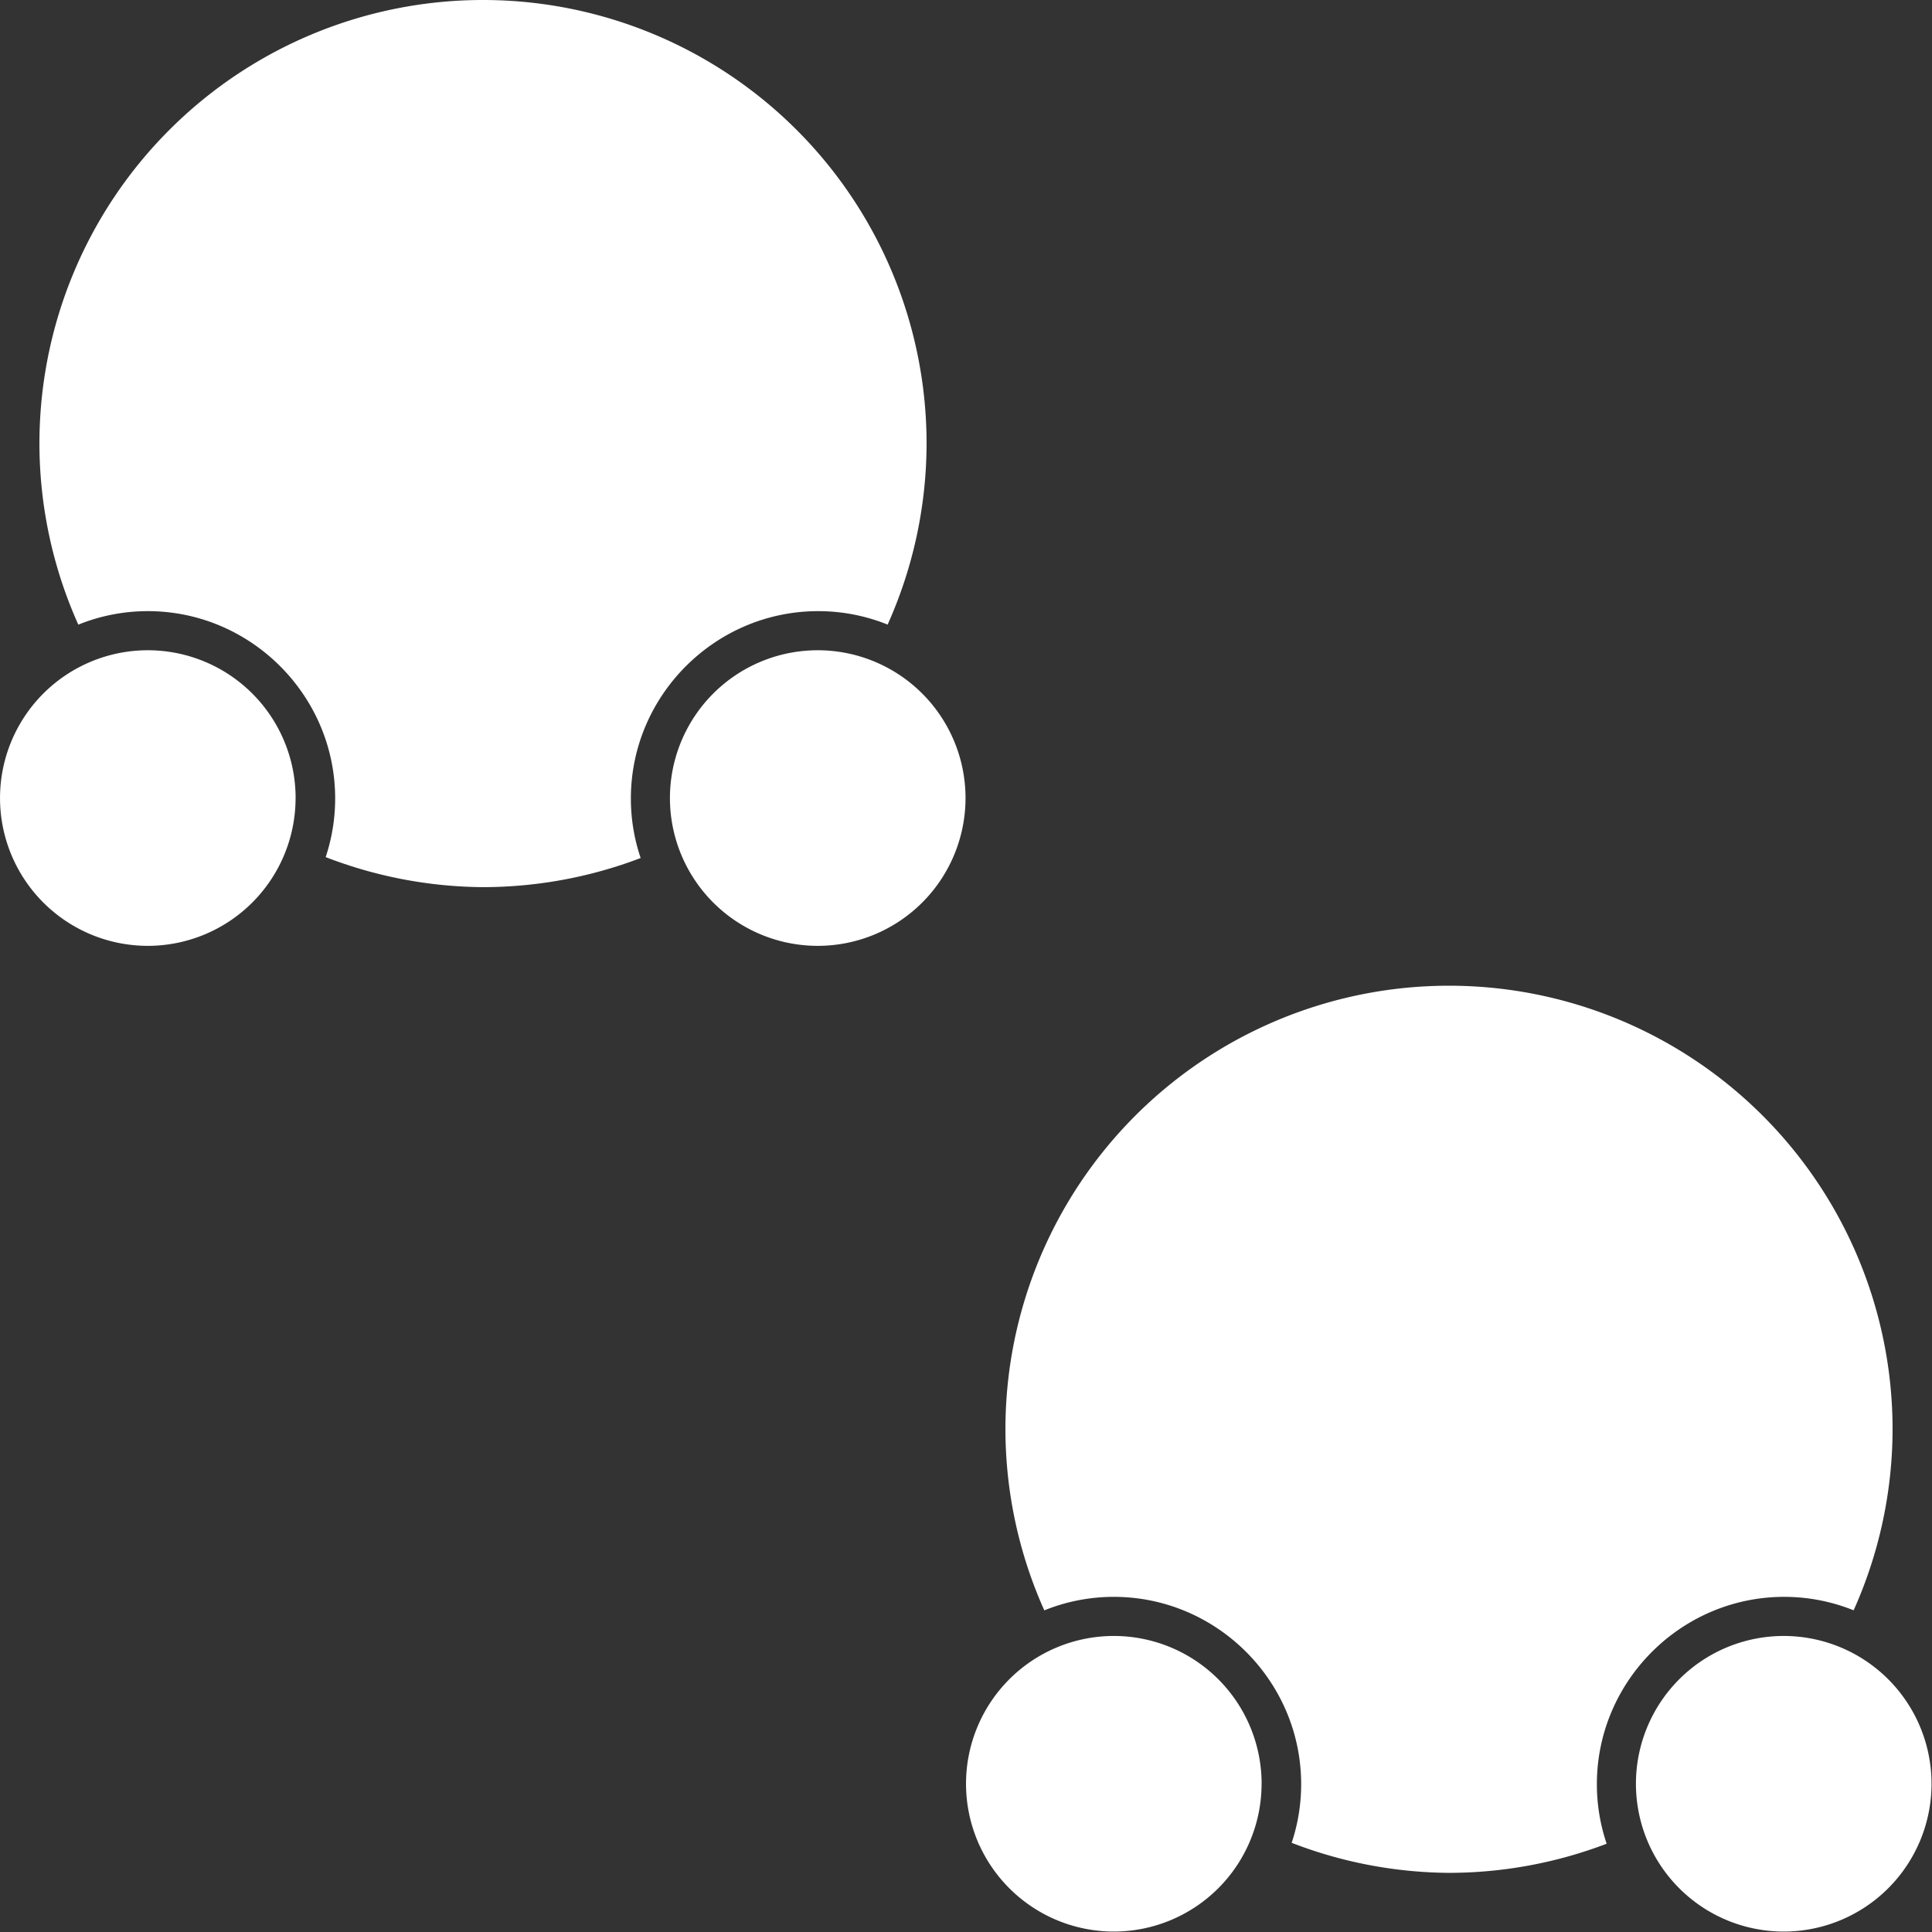 <svg xmlns="http://www.w3.org/2000/svg" width="20" height="20" viewBox="0 0 5.292 5.292"><rect x="0" y="0" width="5.292" height="5.292" fill="#333333" stroke="none"/><g style="stroke-width:2"><path d="M51 0A45 45 0 0 0 6 45a45 45 0 0 0 3.945 18.37A18.8 18.8 0 0 1 17 62c10.446 0 19.002 8.556 19.002 19.002 0 2.076-.34 4.077-.963 5.951A45 45 0 0 0 51 90a45 45 0 0 0 15.994-2.955 18.8 18.8 0 0 1-.992-6.043c0-10.446 8.554-19.002 19-19.002 2.486 0 4.865.486 7.047 1.365A45 45 0 0 0 96 45 45 45 0 0 0 51 0M17 70.002c-1.057 0-2.073.148-3.037.42a45 45 0 0 0 13.77 13.012c.173-.782.267-1.595.267-2.432 0-6.123-4.877-11-11-11m68.002 0a10.94 10.94 0 0 0-10.998 11c0 .854.097 1.683.277 2.478a45 45 0 0 0 13.832-13.037 11.2 11.2 0 0 0-3.111-.441" style="fill:#fff;fill-opacity:1;stroke-width:11.25;stroke-linecap:round" transform="translate(-.054)scale(.027)"/><path d="M26.458 21.431A3.97 3.97 0 0 1 22.49 25.4a3.97 3.97 0 0 1-3.97-3.969 3.97 3.97 0 0 1 3.97-3.969 3.97 3.97 0 0 1 3.968 3.97m-17.991-.001a3.97 3.97 0 0 1-3.97 3.969A3.97 3.97 0 0 1 .53 21.431a3.97 3.97 0 0 1 3.969-3.969 3.97 3.97 0 0 1 3.969 3.97" style="color:#000;fill:#fff;stroke-width:4.233;stroke-linecap:round;-inkscape-stroke:none" transform="translate(-.054)scale(.102)"/></g><g style="stroke-width:2"><path d="M51 0A45 45 0 0 0 6 45a45 45 0 0 0 3.945 18.37A18.8 18.8 0 0 1 17 62c10.446 0 19.002 8.556 19.002 19.002 0 2.076-.34 4.077-.963 5.951A45 45 0 0 0 51 90a45 45 0 0 0 15.994-2.955 18.8 18.8 0 0 1-.992-6.043c0-10.446 8.554-19.002 19-19.002 2.486 0 4.865.486 7.047 1.365A45 45 0 0 0 96 45 45 45 0 0 0 51 0M17 70.002c-1.057 0-2.073.148-3.037.42a45 45 0 0 0 13.77 13.012c.173-.782.267-1.595.267-2.432 0-6.123-4.877-11-11-11m68.002 0a10.94 10.94 0 0 0-10.998 11c0 .854.097 1.683.277 2.478a45 45 0 0 0 13.832-13.037 11.2 11.2 0 0 0-3.111-.441" style="fill:#fff;fill-opacity:1;stroke-width:11.25;stroke-linecap:round" transform="translate(2.592 2.7)scale(.027)"/><path d="M26.458 21.431A3.97 3.97 0 0 1 22.49 25.4a3.97 3.97 0 0 1-3.97-3.969 3.97 3.97 0 0 1 3.97-3.969 3.97 3.97 0 0 1 3.968 3.97m-17.991-.001a3.97 3.97 0 0 1-3.97 3.969A3.97 3.97 0 0 1 .53 21.431a3.97 3.97 0 0 1 3.969-3.969 3.97 3.97 0 0 1 3.969 3.97" style="color:#000;fill:#fff;stroke-width:4.233;stroke-linecap:round;-inkscape-stroke:none" transform="translate(2.592 2.7)scale(.102)"/></g></svg>